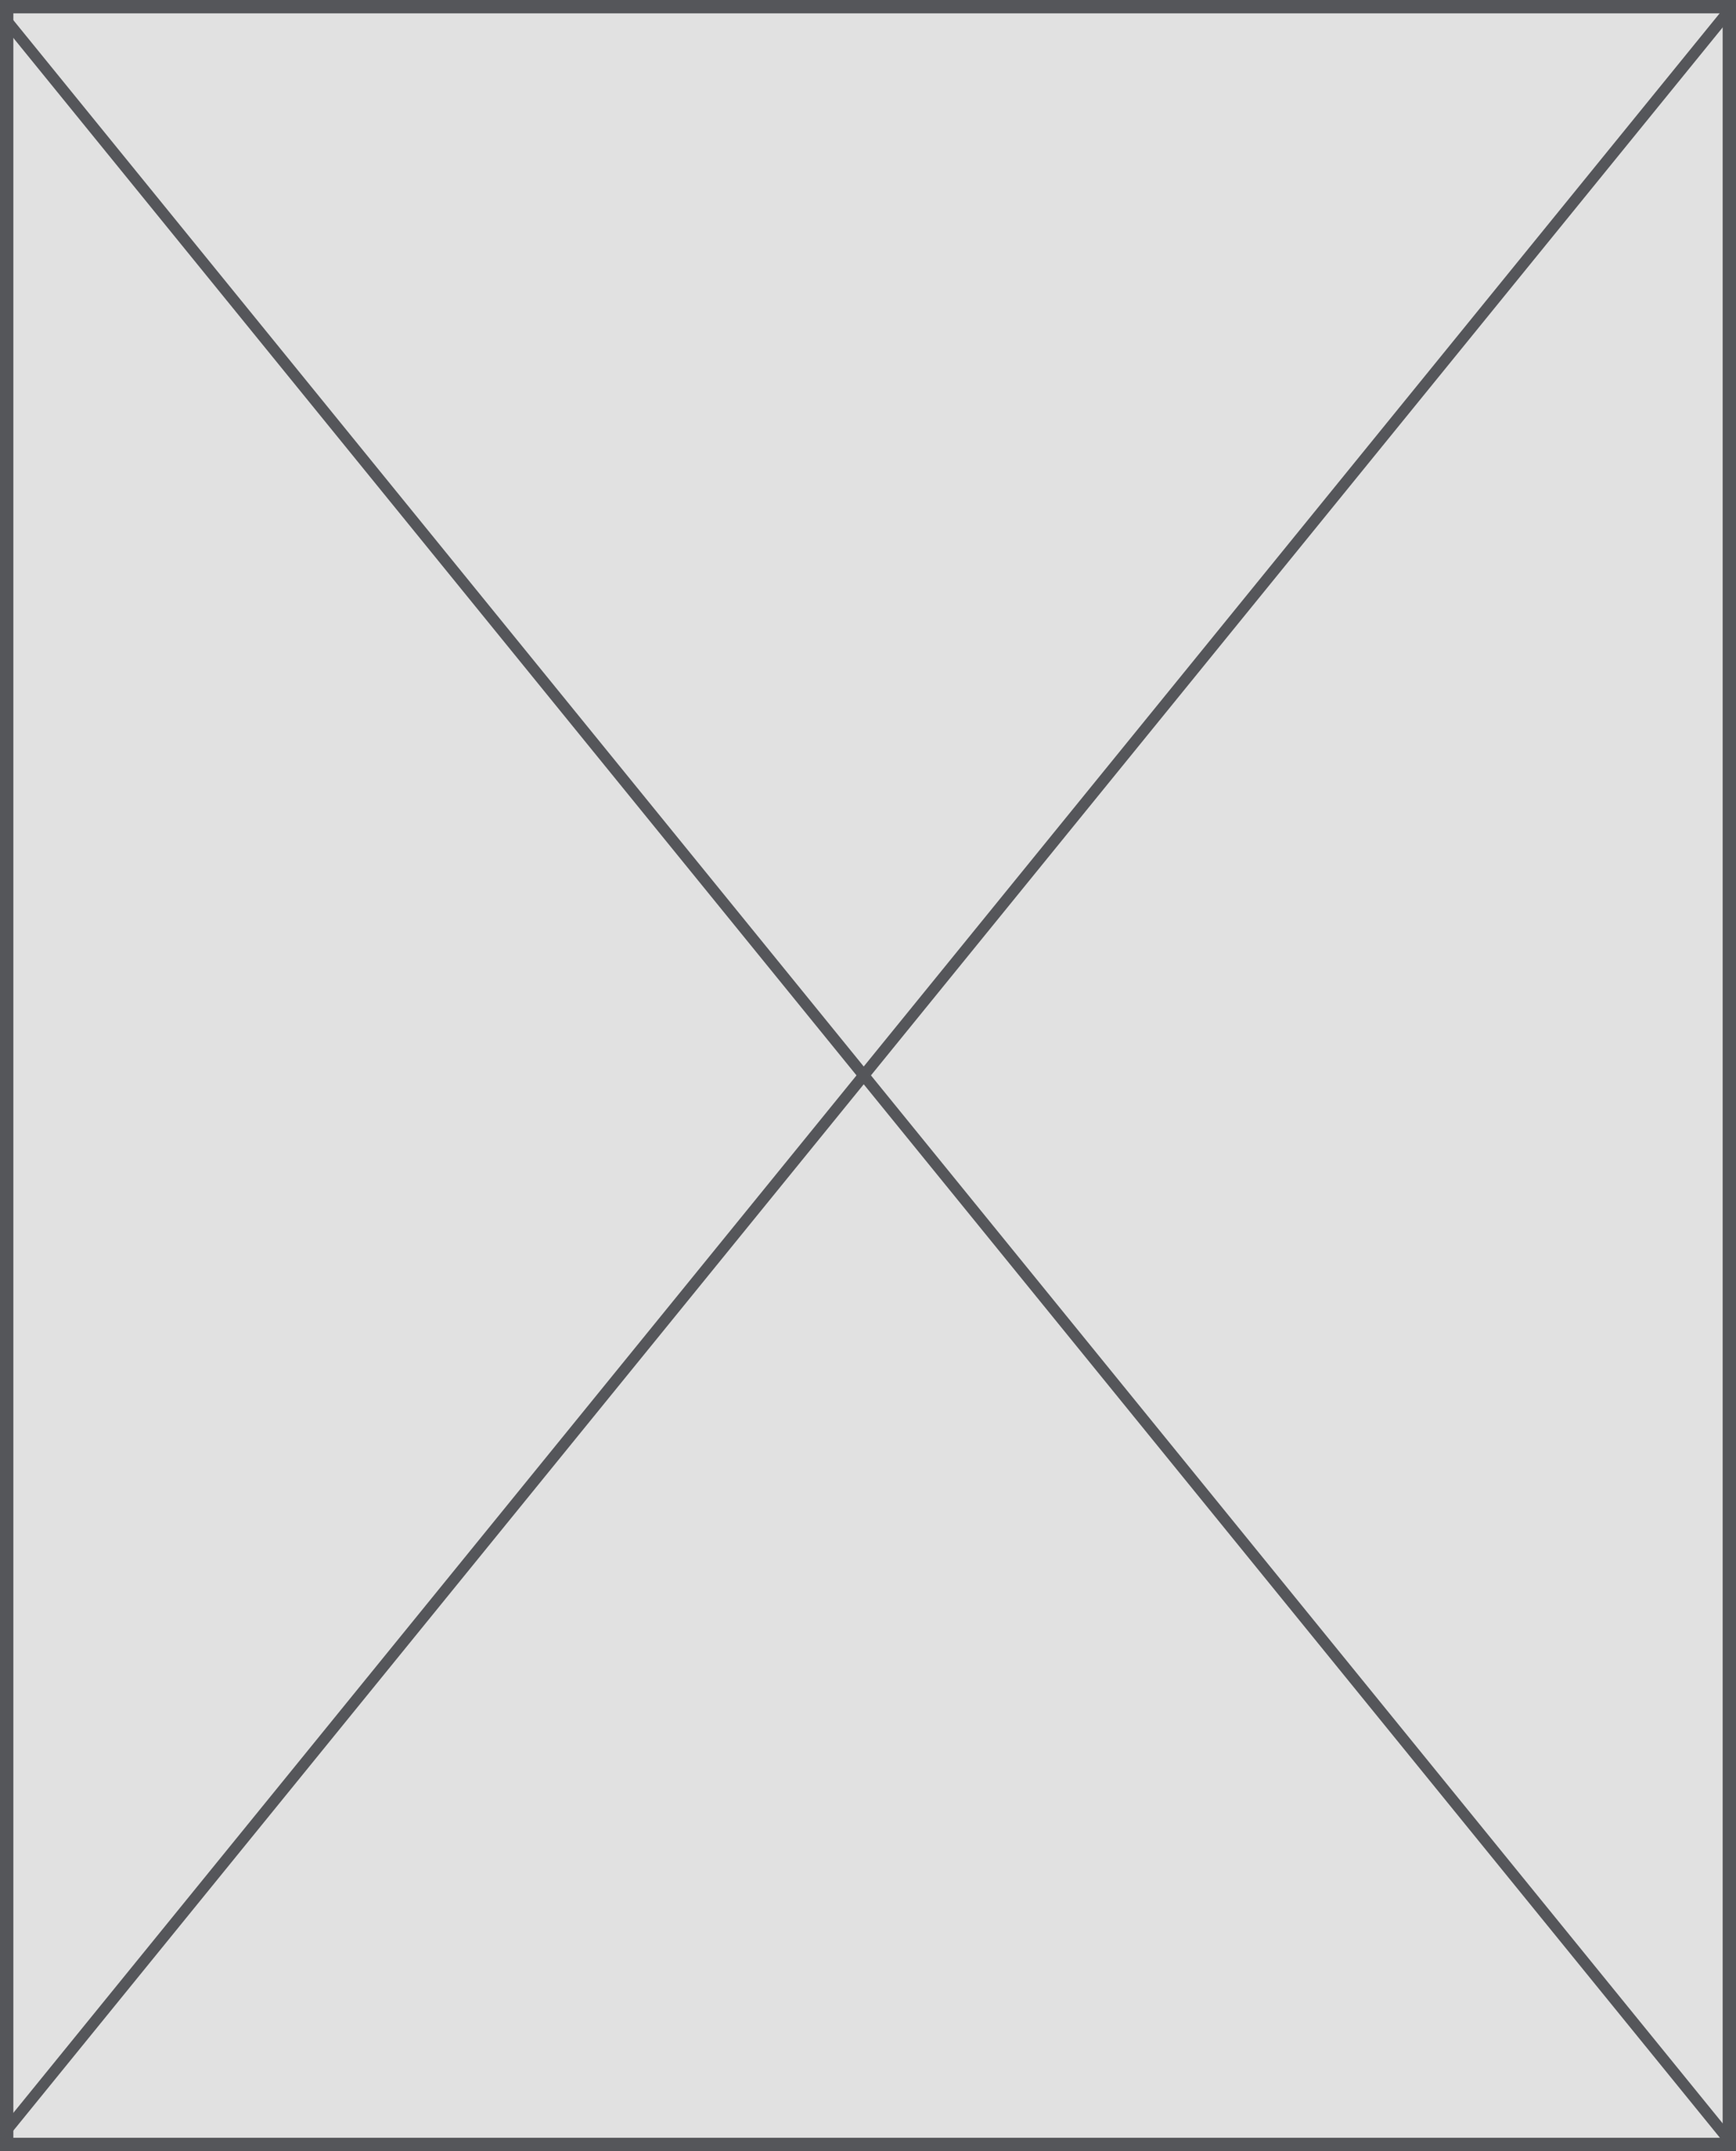 <svg width="260" height="322" viewBox="0 0 260 322" fill="none" xmlns="http://www.w3.org/2000/svg">
<rect x="0" y="0" width="260" height="322" fill="#808080" stroke="none"/>
<g clip-path="url(#clip0_6_374)">
<rect width="260" height="322" fill="white"/>
<rect x="1" y="1" width="258" height="320" fill="#E1E1E1" stroke="#55565A" stroke-width="2"/>
<line y1="-1" x2="410.843" y2="-1" transform="matrix(0.631 0.776 -0.308 0.952 0 3.22)" stroke="#55565A" stroke-width="2"/>
<line y1="-1" x2="410.843" y2="-1" transform="matrix(-0.631 0.776 -0.308 -0.952 259.175 0)" stroke="#55565A" stroke-width="2"/>
</g>
<defs>
<clipPath id="clip0_6_374">
<rect width="260" height="322" fill="white"/>
</clipPath>
</defs>
</svg>

